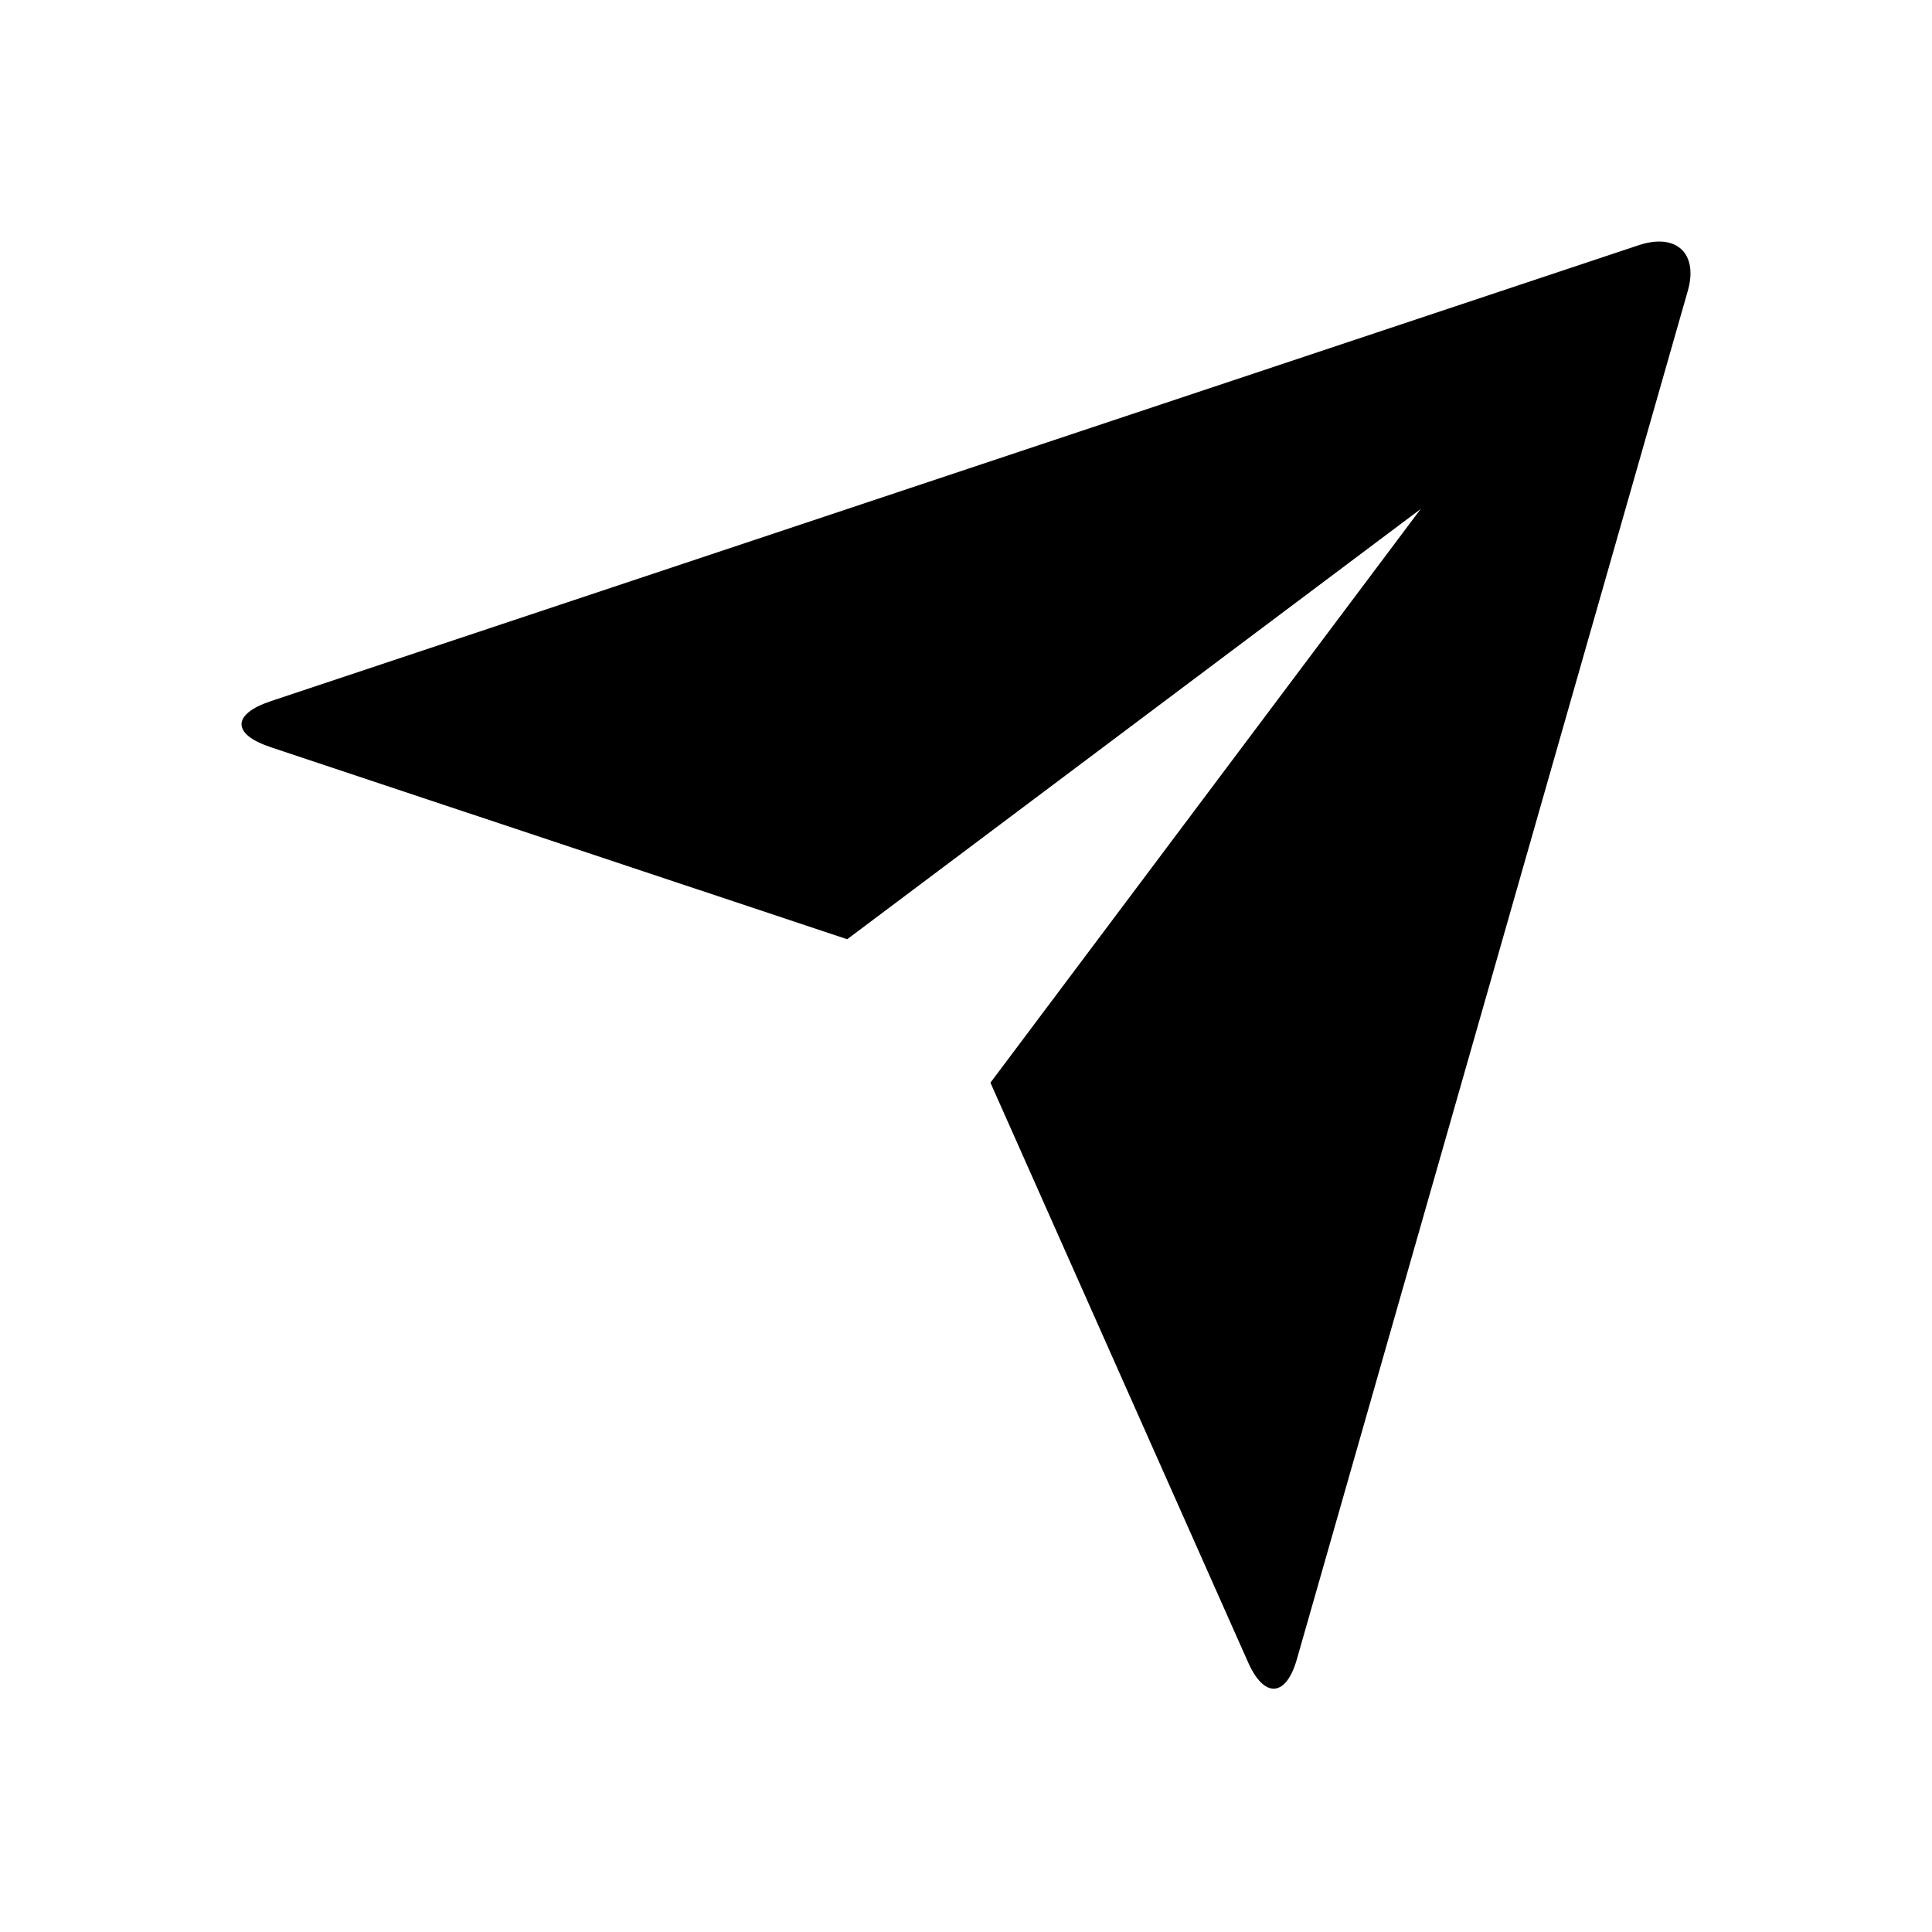 <svg viewBox="0 0 20 20" xmlns="http://www.w3.org/2000/svg">
  <path d="M2.791 7.73c-.388-.129-.39-.337.008-.47l14.166-4.722c.392-.13.617.089.507.473l-4.047 14.166c-.112.393-.338.406-.504.033l-2.668-6.002 4.453-5.938L8.77 9.723 2.79 7.731Z"/>
</svg>
